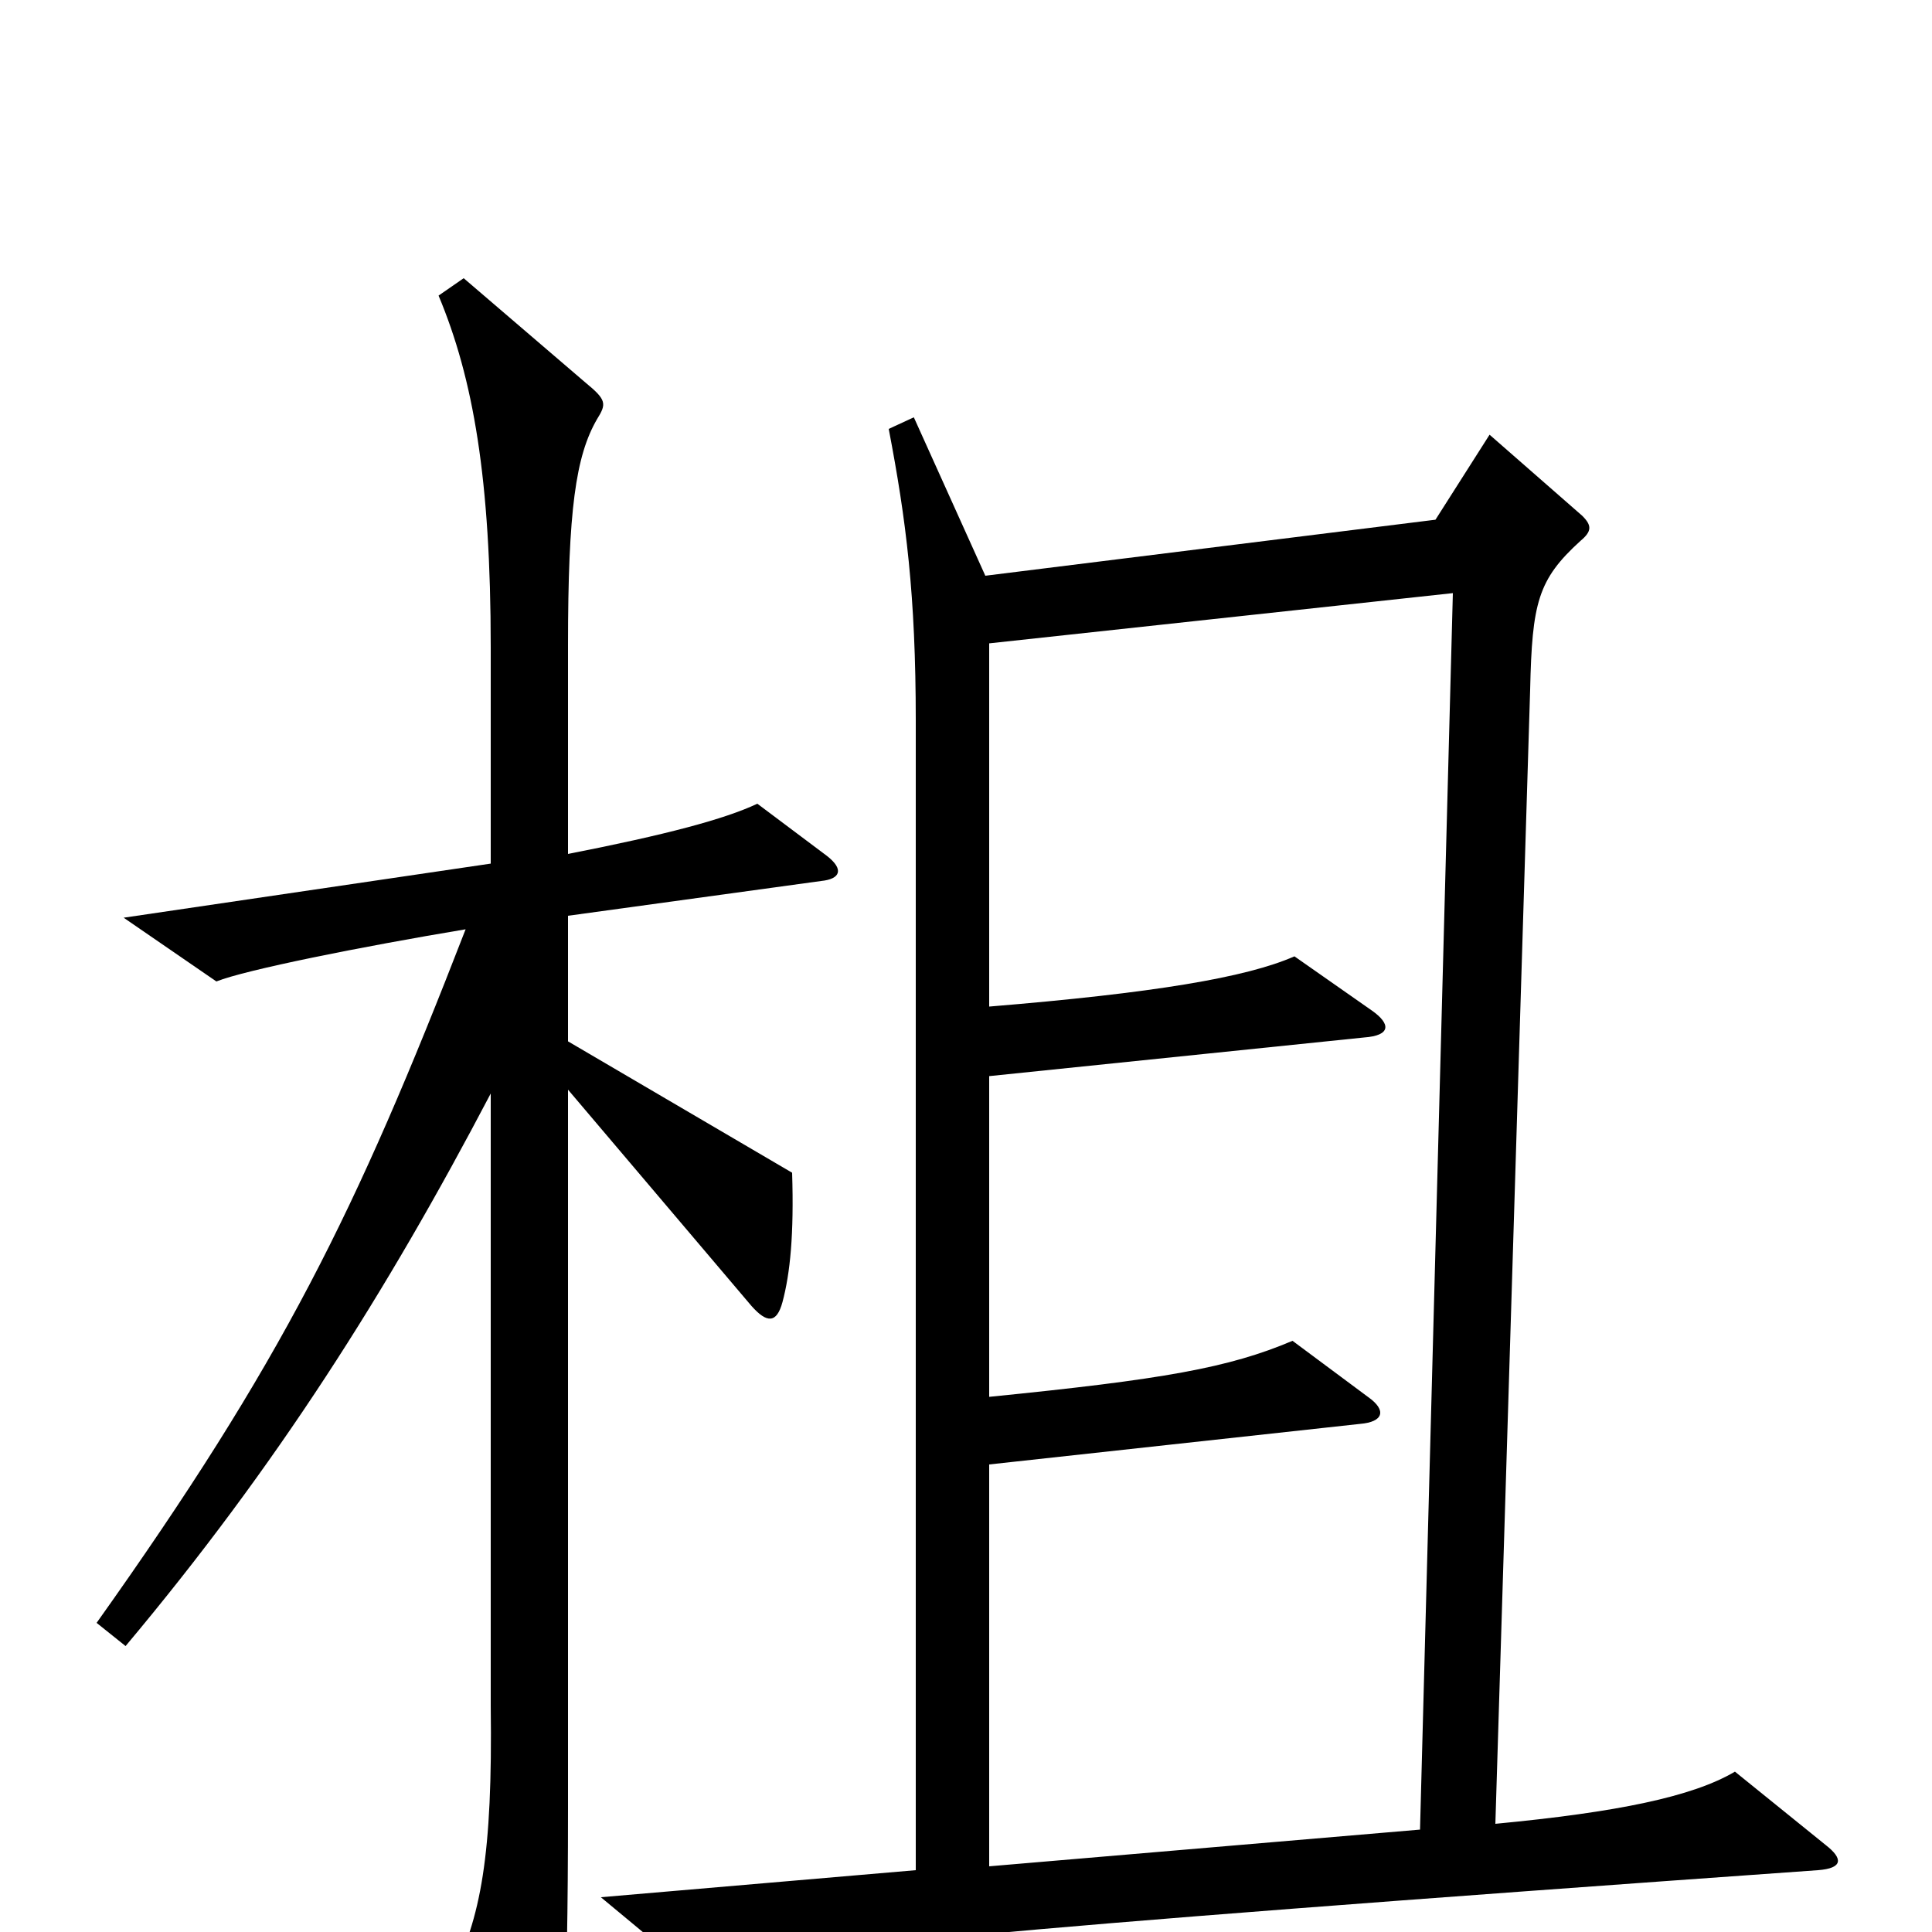 <svg xmlns="http://www.w3.org/2000/svg" viewBox="0 -1000 1000 1000">
	<path fill="#000000" d="M945 -45L898 -83C876 -70 837 -62 774 -56L792 -643C793 -688 796 -700 818 -720C824 -725 824 -728 819 -733L771 -775L743 -731L510 -702L473 -784L460 -778C469 -731 474 -692 474 -627V-32L311 -18L358 21C421 8 491 0 941 -32C954 -33 954 -38 945 -45ZM428 -557L392 -584C375 -576 345 -568 294 -558V-666C294 -736 298 -764 309 -783C314 -791 314 -793 303 -802L240 -856L227 -847C245 -804 254 -752 254 -665V-553L64 -525L112 -492C127 -498 187 -510 241 -519C184 -372 146 -295 50 -160L65 -148C143 -241 200 -331 254 -434V-117C255 -40 249 -7 233 24L270 95C277 108 284 107 287 94C291 77 294 45 294 -64V-436L389 -324C397 -315 402 -315 405 -326C409 -341 411 -361 410 -393L294 -461V-526L425 -544C435 -545 437 -550 428 -557ZM752 -693L735 -53L512 -34V-242L704 -263C716 -264 718 -270 708 -277L669 -306C636 -292 602 -286 512 -277V-443L706 -463C720 -464 720 -470 710 -477L670 -505C645 -494 597 -486 512 -479V-667Z"/>
</svg>